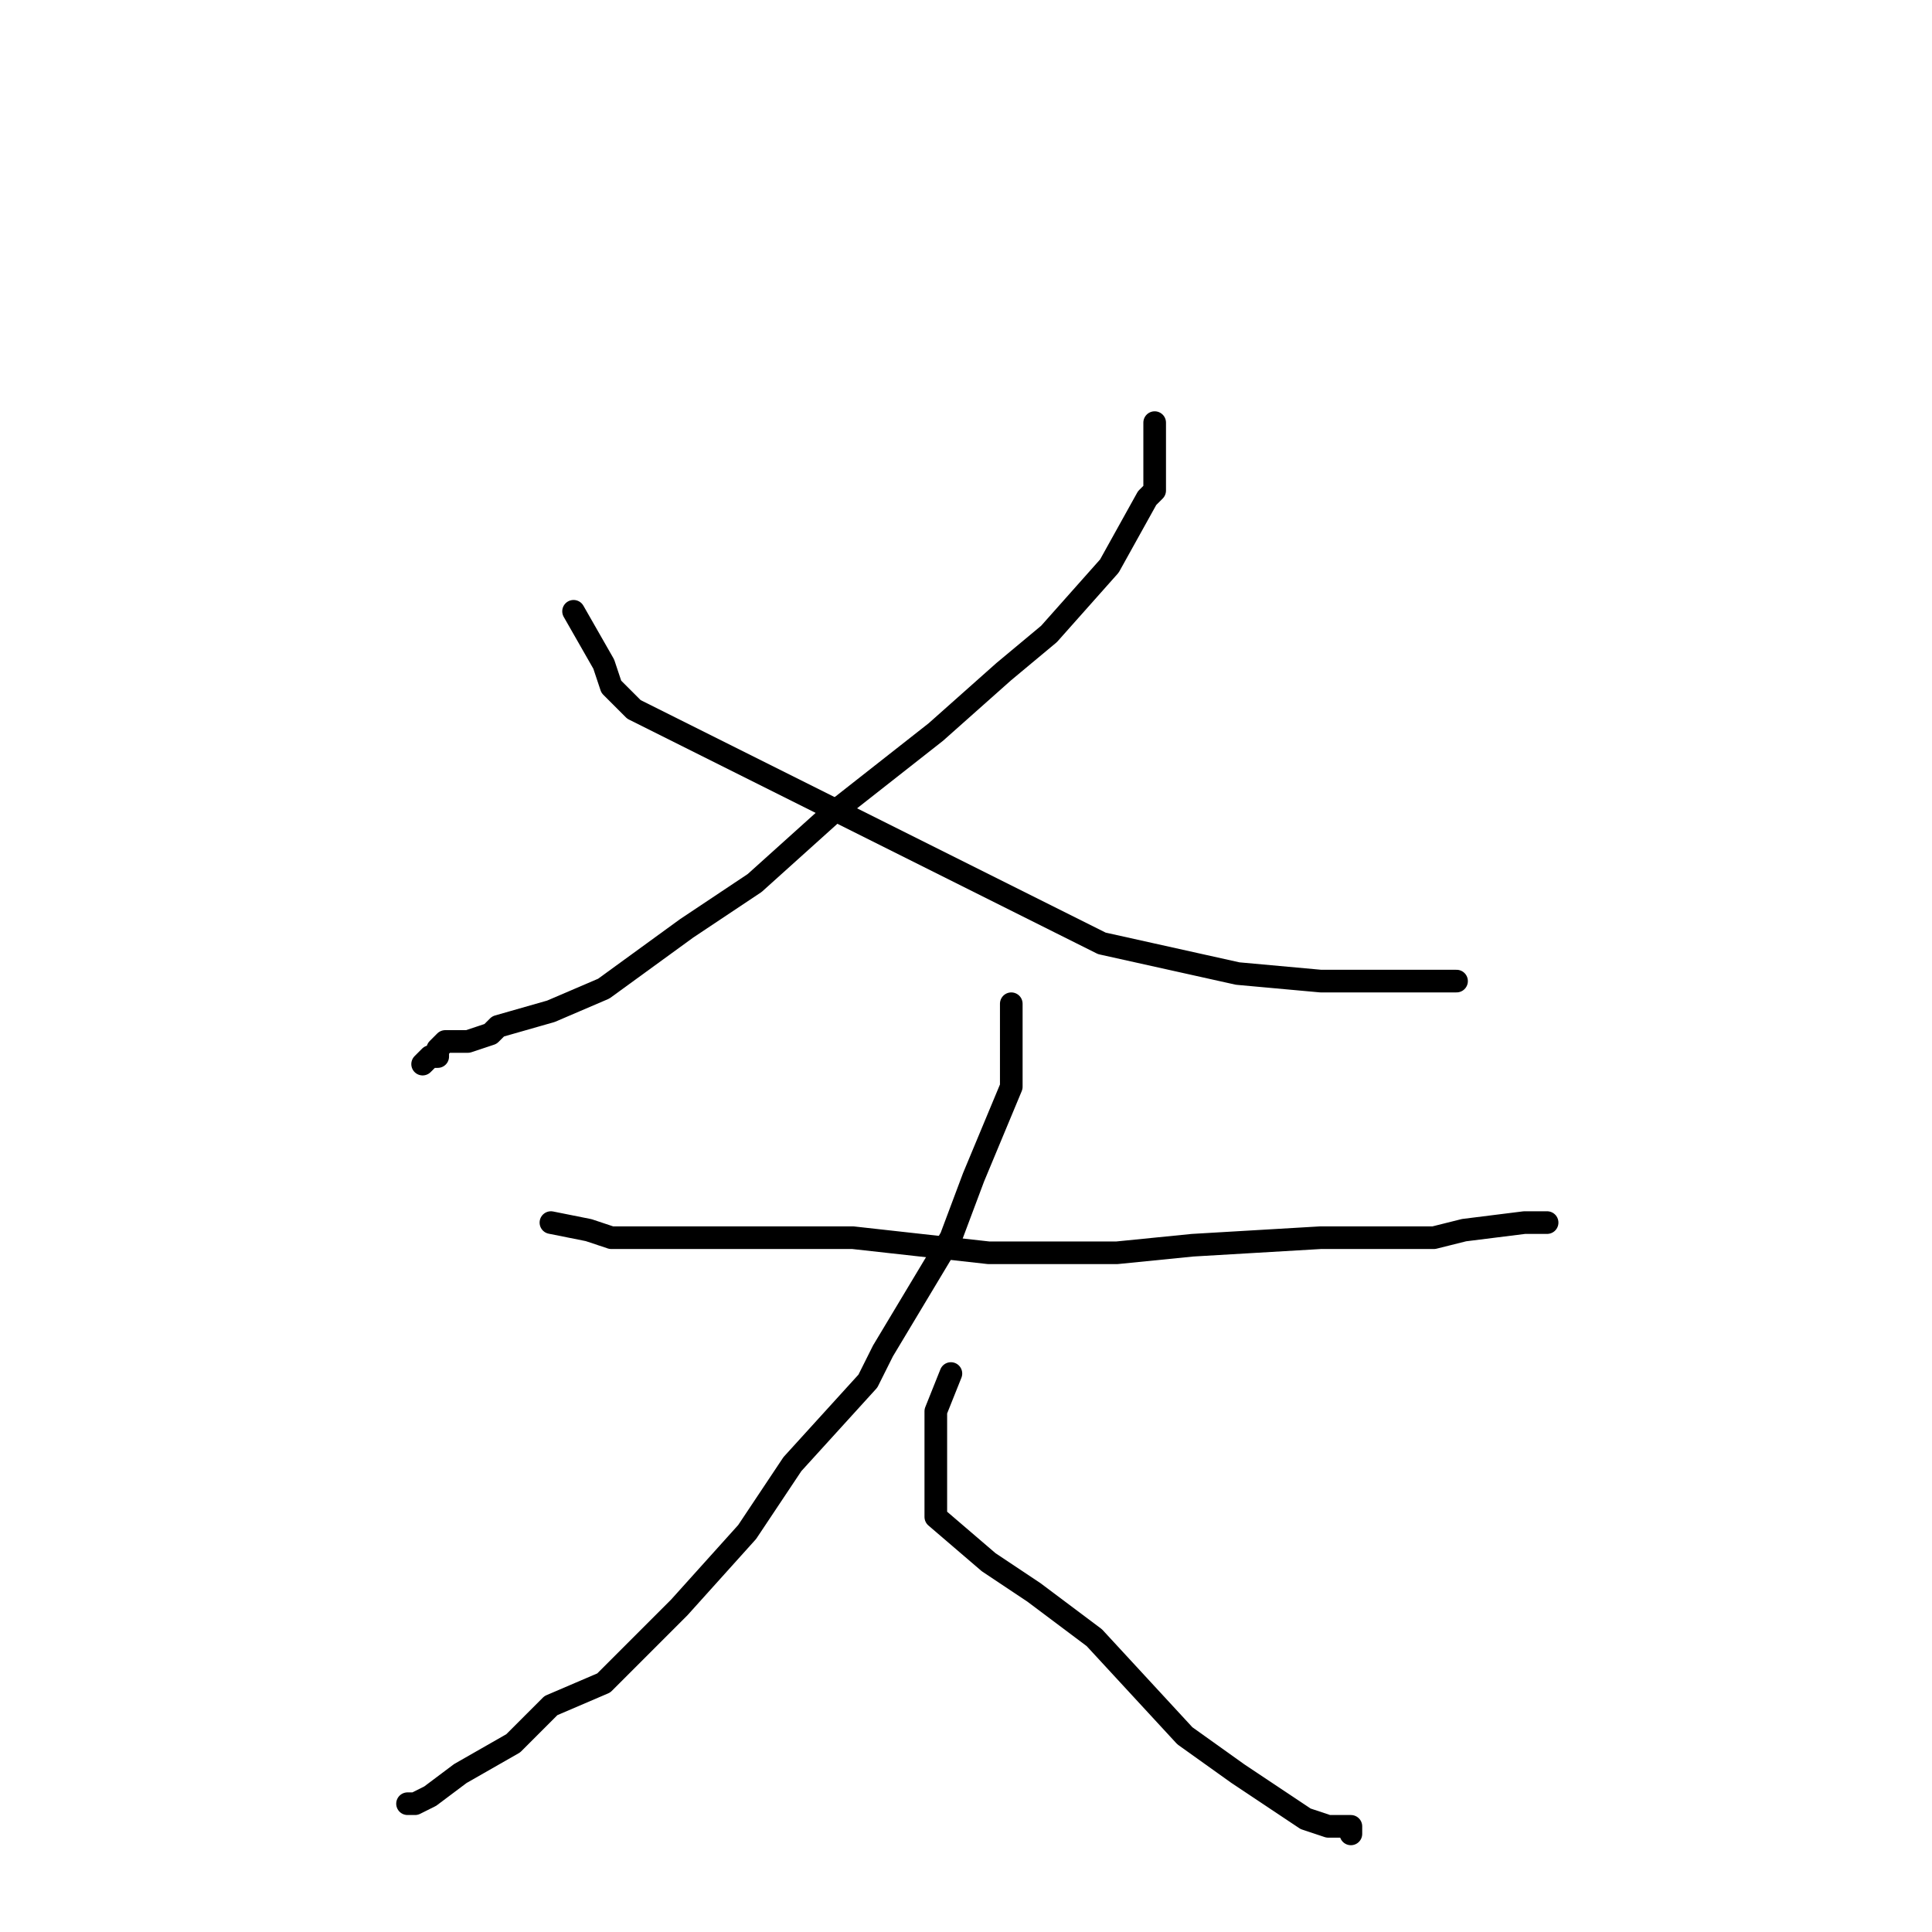 <?xml version="1.0" standalone="no"?>
    <svg width="256" height="256" xmlns="http://www.w3.org/2000/svg" version="1.1">
    <polyline stroke="black" stroke-width="3" stroke-linecap="round" fill="transparent" stroke-linejoin="round" points="153 56 153 65 152 66 147 75 139 84 133 89 124 97 110 108 100 117 91 123 80 131 73 134 66 136 65 137 62 138 59 138 58 139 58 140 57 140 56 141 56 141 " />
        <polyline stroke="black" stroke-width="3" stroke-linecap="round" fill="transparent" stroke-linejoin="round" points="76 81 80 88 81 91 84 94 146 125 164 129 175 130 185 130 189 130 193 130 193 130 " />
        <polyline stroke="black" stroke-width="3" stroke-linecap="round" fill="transparent" stroke-linejoin="round" points="73 162 78 163 81 164 103 164 113 164 131 166 148 166 158 165 175 164 179 164 190 164 194 163 202 162 204 162 205 162 205 162 " />
        <polyline stroke="black" stroke-width="3" stroke-linecap="round" fill="transparent" stroke-linejoin="round" points="134 133 134 141 134 144 129 156 126 164 117 179 115 183 105 194 99 203 90 213 86 217 80 223 73 226 68 231 61 235 57 238 55 239 54 239 54 239 " />
        <polyline stroke="black" stroke-width="3" stroke-linecap="round" fill="transparent" stroke-linejoin="round" points="126 182 124 187 124 191 124 195 124 201 131 207 137 211 145 217 157 230 164 235 173 241 176 242 178 242 179 242 179 243 179 243 " />
        </svg>
